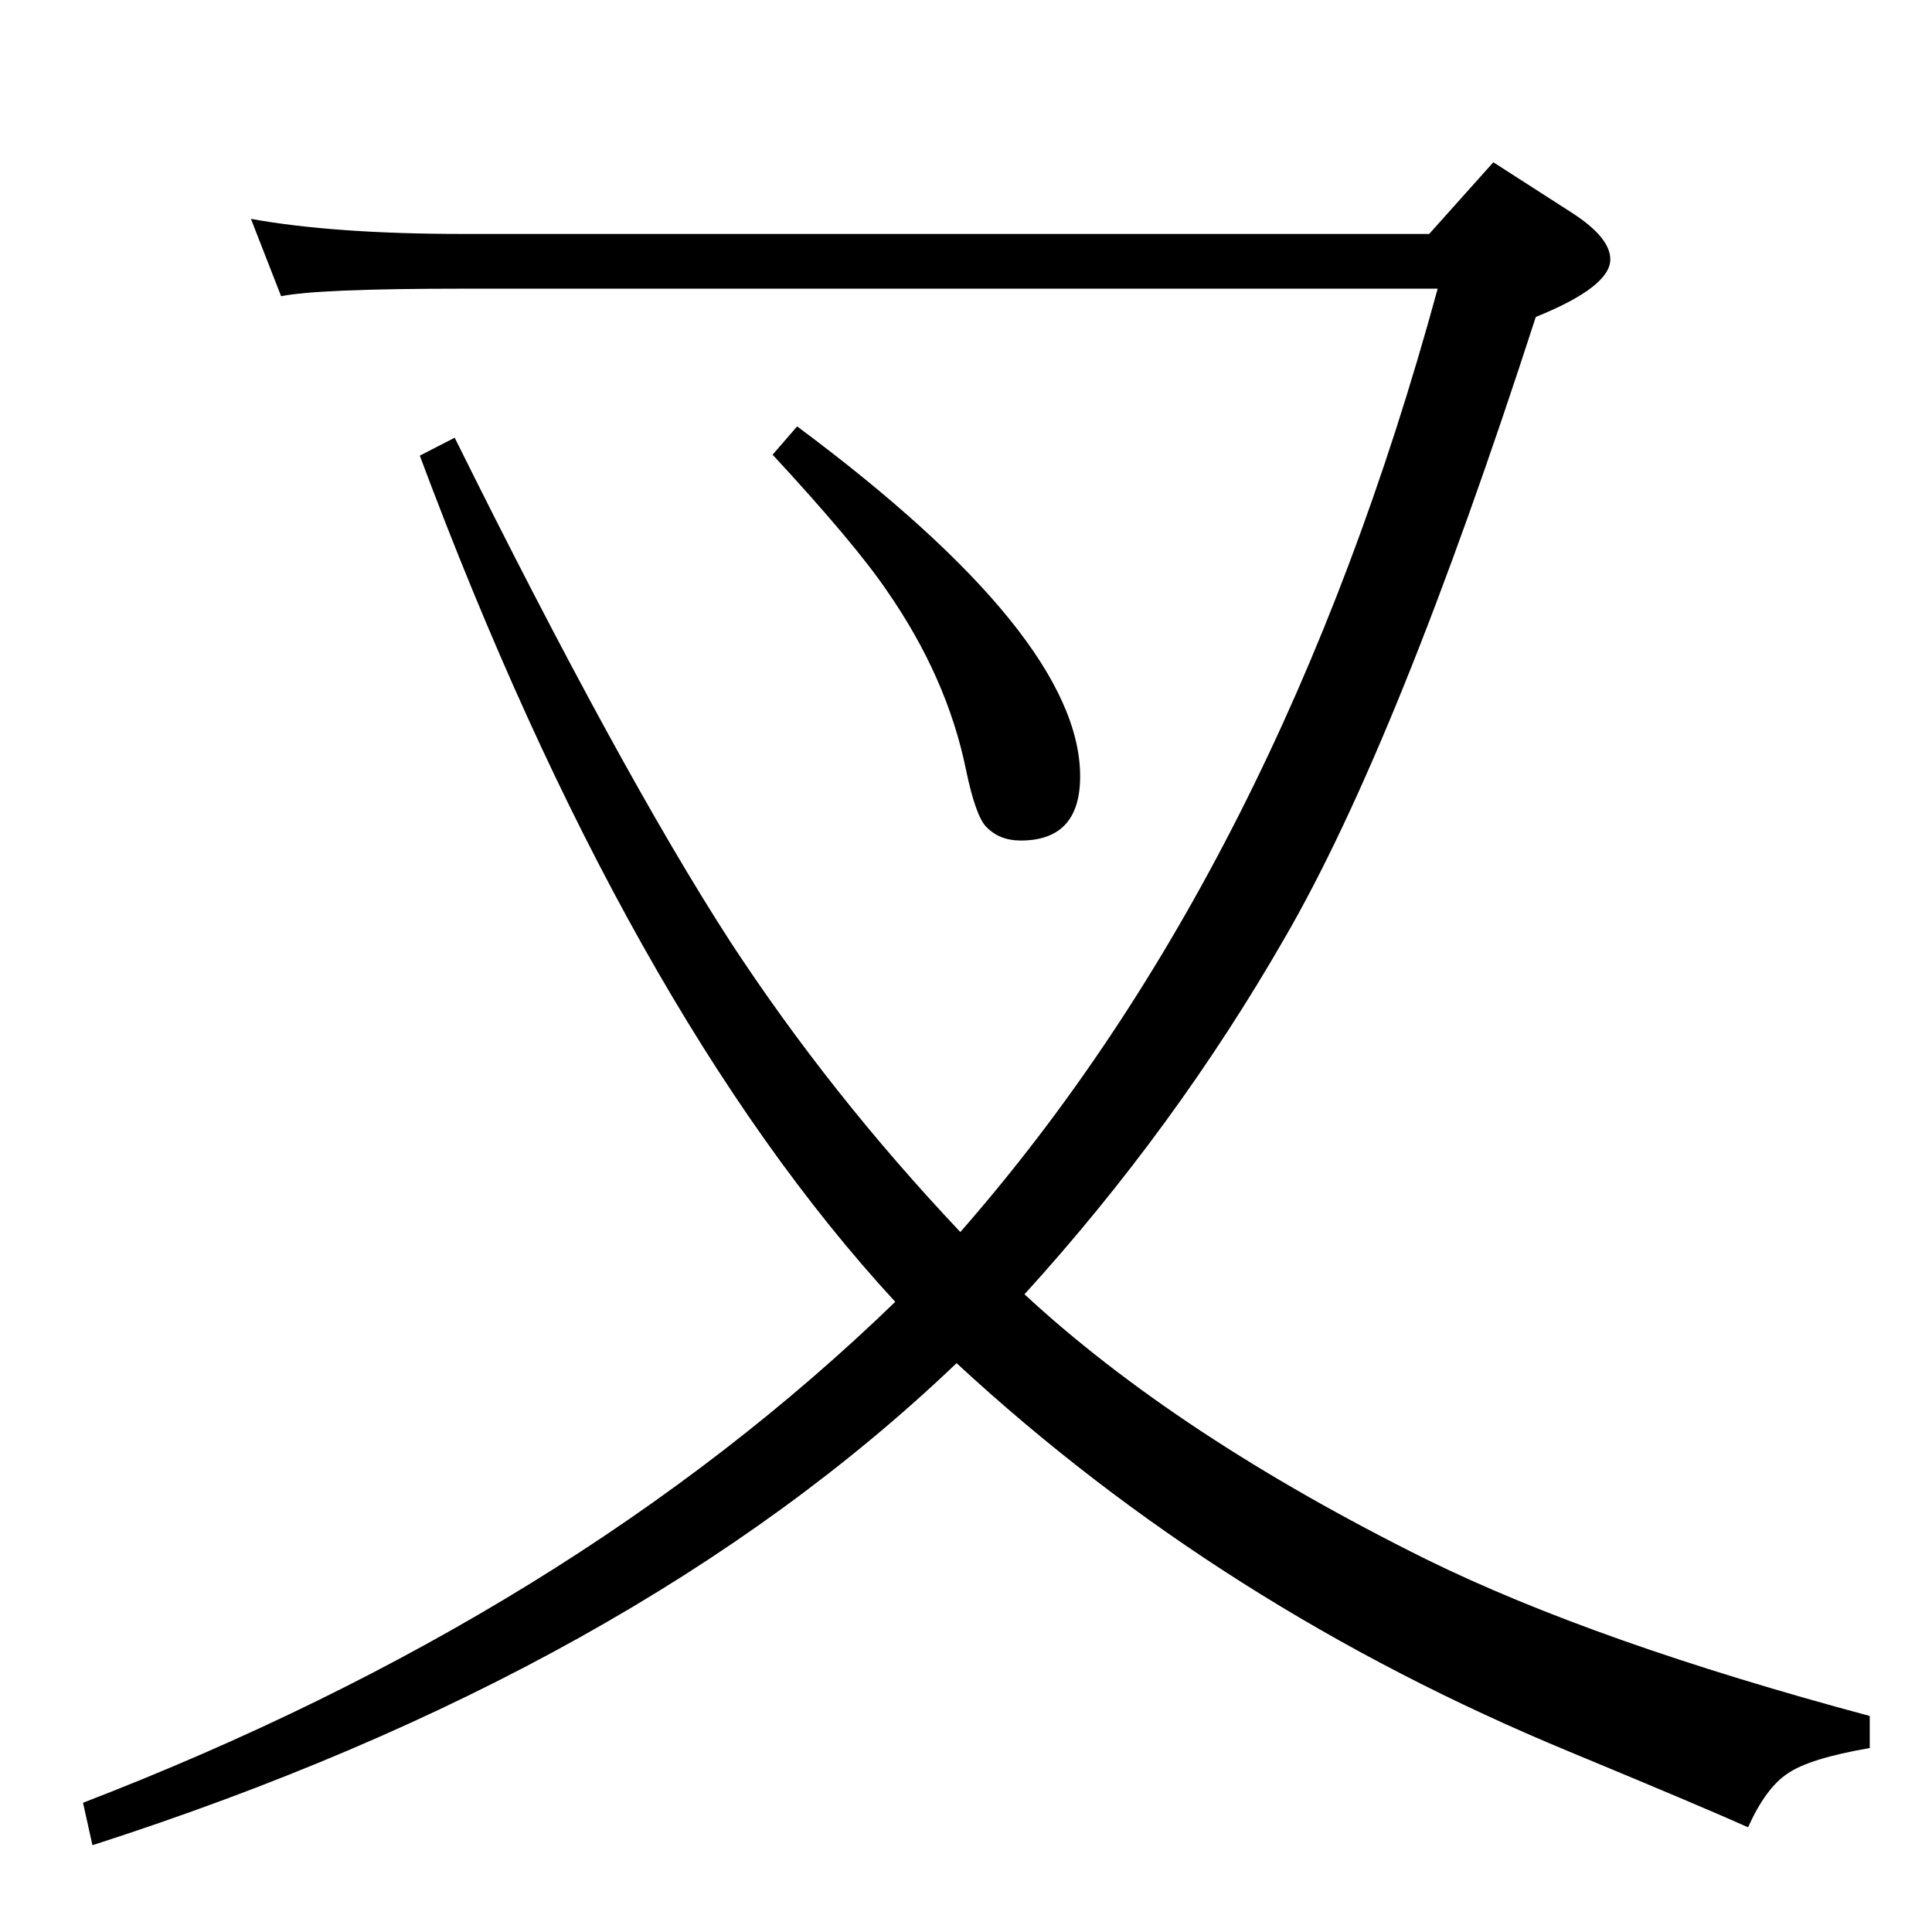 <?xml version="1.0" standalone="no"?>
<!DOCTYPE svg PUBLIC "-//W3C//DTD SVG 1.1//EN" "http://www.w3.org/Graphics/SVG/1.1/DTD/svg11.dtd" >
<svg xmlns="http://www.w3.org/2000/svg" xmlns:xlink="http://www.w3.org/1999/xlink" version="1.1" viewBox="0 -410 2048 2048">
  <g transform="matrix(1 0 0 -1 0 1638)">
   <path fill="currentColor"
d="M1086 676q162 -150 426 -281q179 -88 470 -166v-34q-64 -11 -87 -27q-23 -15 -42 -57q-42 19 -189 80q-370 153 -650 412q-341 -326 -916 -511l-10 45q519 200 861 531q-284 308 -504 897l37 19q175 -353 292 -534q106 -162 244 -308q339 387 506 1000h-1032
q-155 0 -194 -8l-32 82q88 -16 226 -16h1023l68 76l84 -54q40 -26 40 -49q0 -29 -79 -61q-146 -451 -266 -658q-116 -202 -276 -378zM845 1596q300 -223 300 -371q0 -68 -63 -68q-23 0 -37 15q-11 12 -21 60q-20 98 -84 190q-34 50 -121 144z" />
  </g>

</svg>
